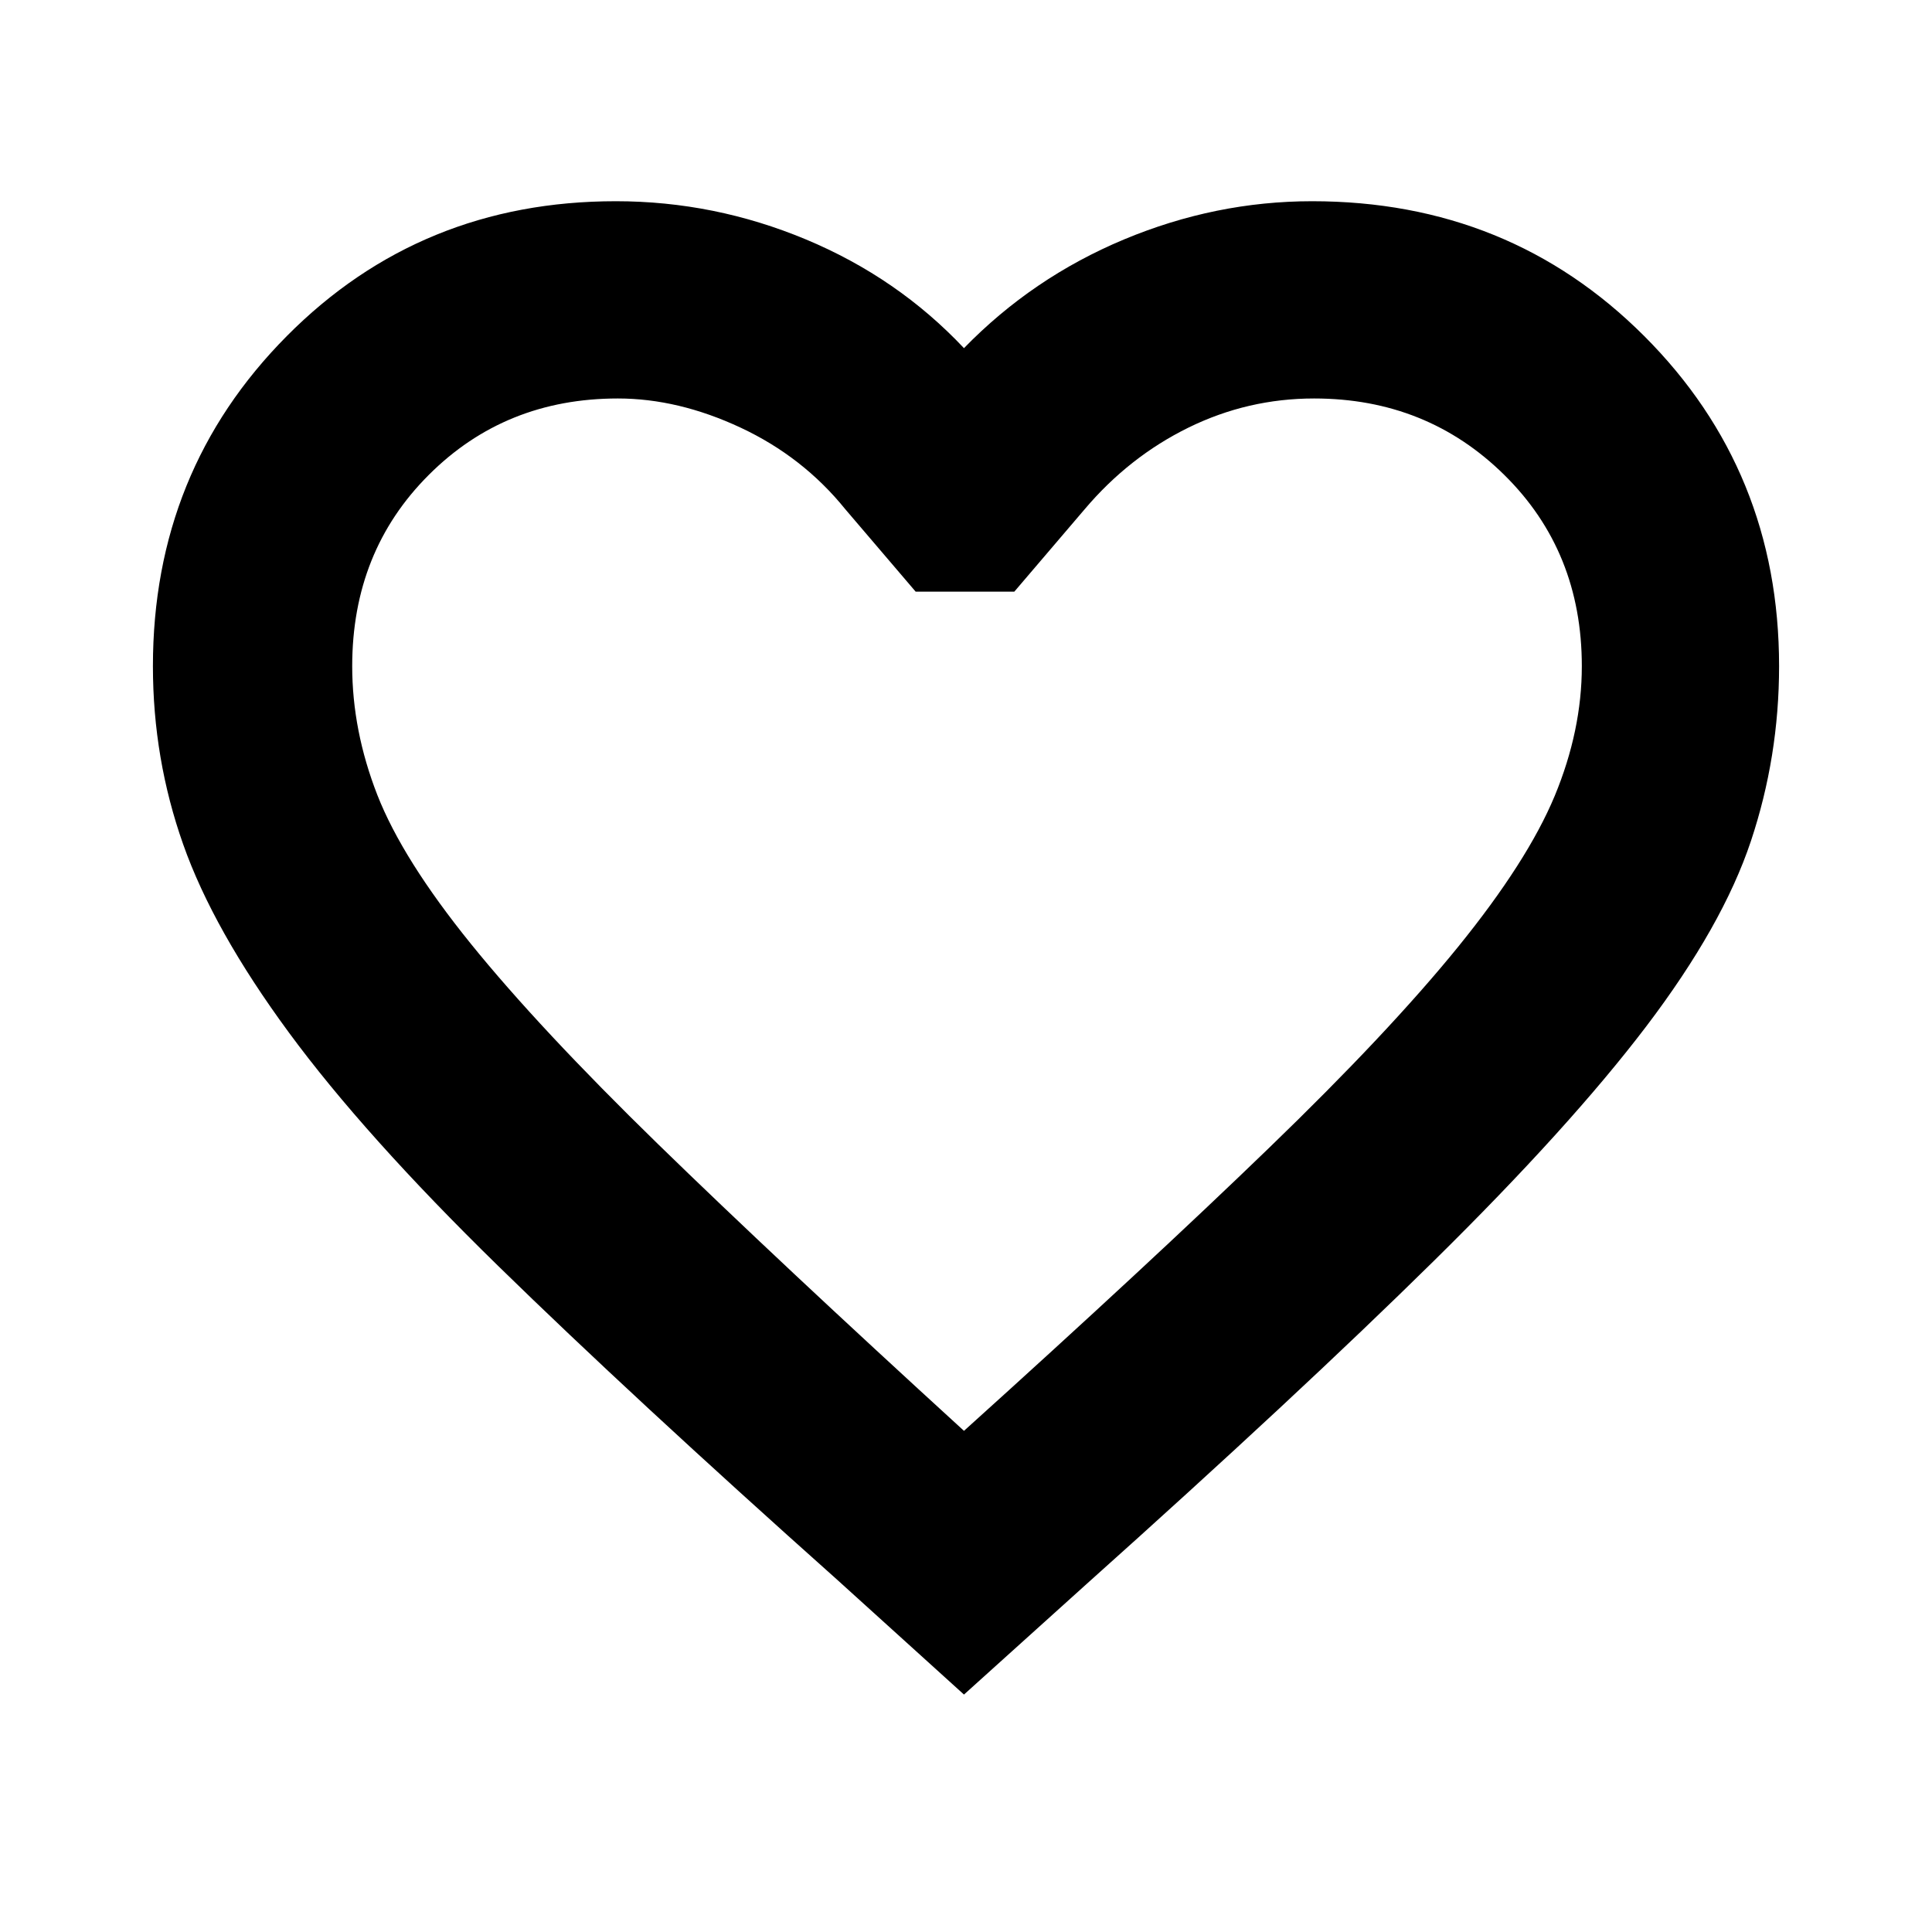 <svg xmlns="http://www.w3.org/2000/svg" height="20" width="20"><path d="m9.979 17.542-1.312-1.188q-2.125-1.896-3.511-3.25-1.385-1.354-2.166-2.416-.782-1.063-1.094-1.948-.313-.886-.313-1.844 0-2.021 1.386-3.417 1.385-1.396 3.406-1.396 1.021 0 1.969.396.948.396 1.635 1.125.709-.729 1.656-1.125.948-.396 1.948-.396 2.042 0 3.438 1.396 1.396 1.396 1.396 3.417 0 .937-.292 1.812t-1.083 1.917q-.792 1.042-2.198 2.427-1.406 1.386-3.594 3.344Zm0-2.73q1.917-1.729 3.156-2.927 1.24-1.197 1.959-2.083.718-.885 1-1.562.281-.678.281-1.344 0-1.188-.802-1.979-.802-.792-1.969-.792-.687 0-1.302.302-.614.302-1.073.844l-.729.854H9.479l-.729-.854q-.438-.542-1.083-.844-.646-.302-1.271-.302-1.167 0-1.958.792-.792.791-.792 1.979 0 .666.26 1.333.261.667.969 1.542t1.937 2.073q1.23 1.198 3.167 2.968Zm.042-5.354Z"/></svg>